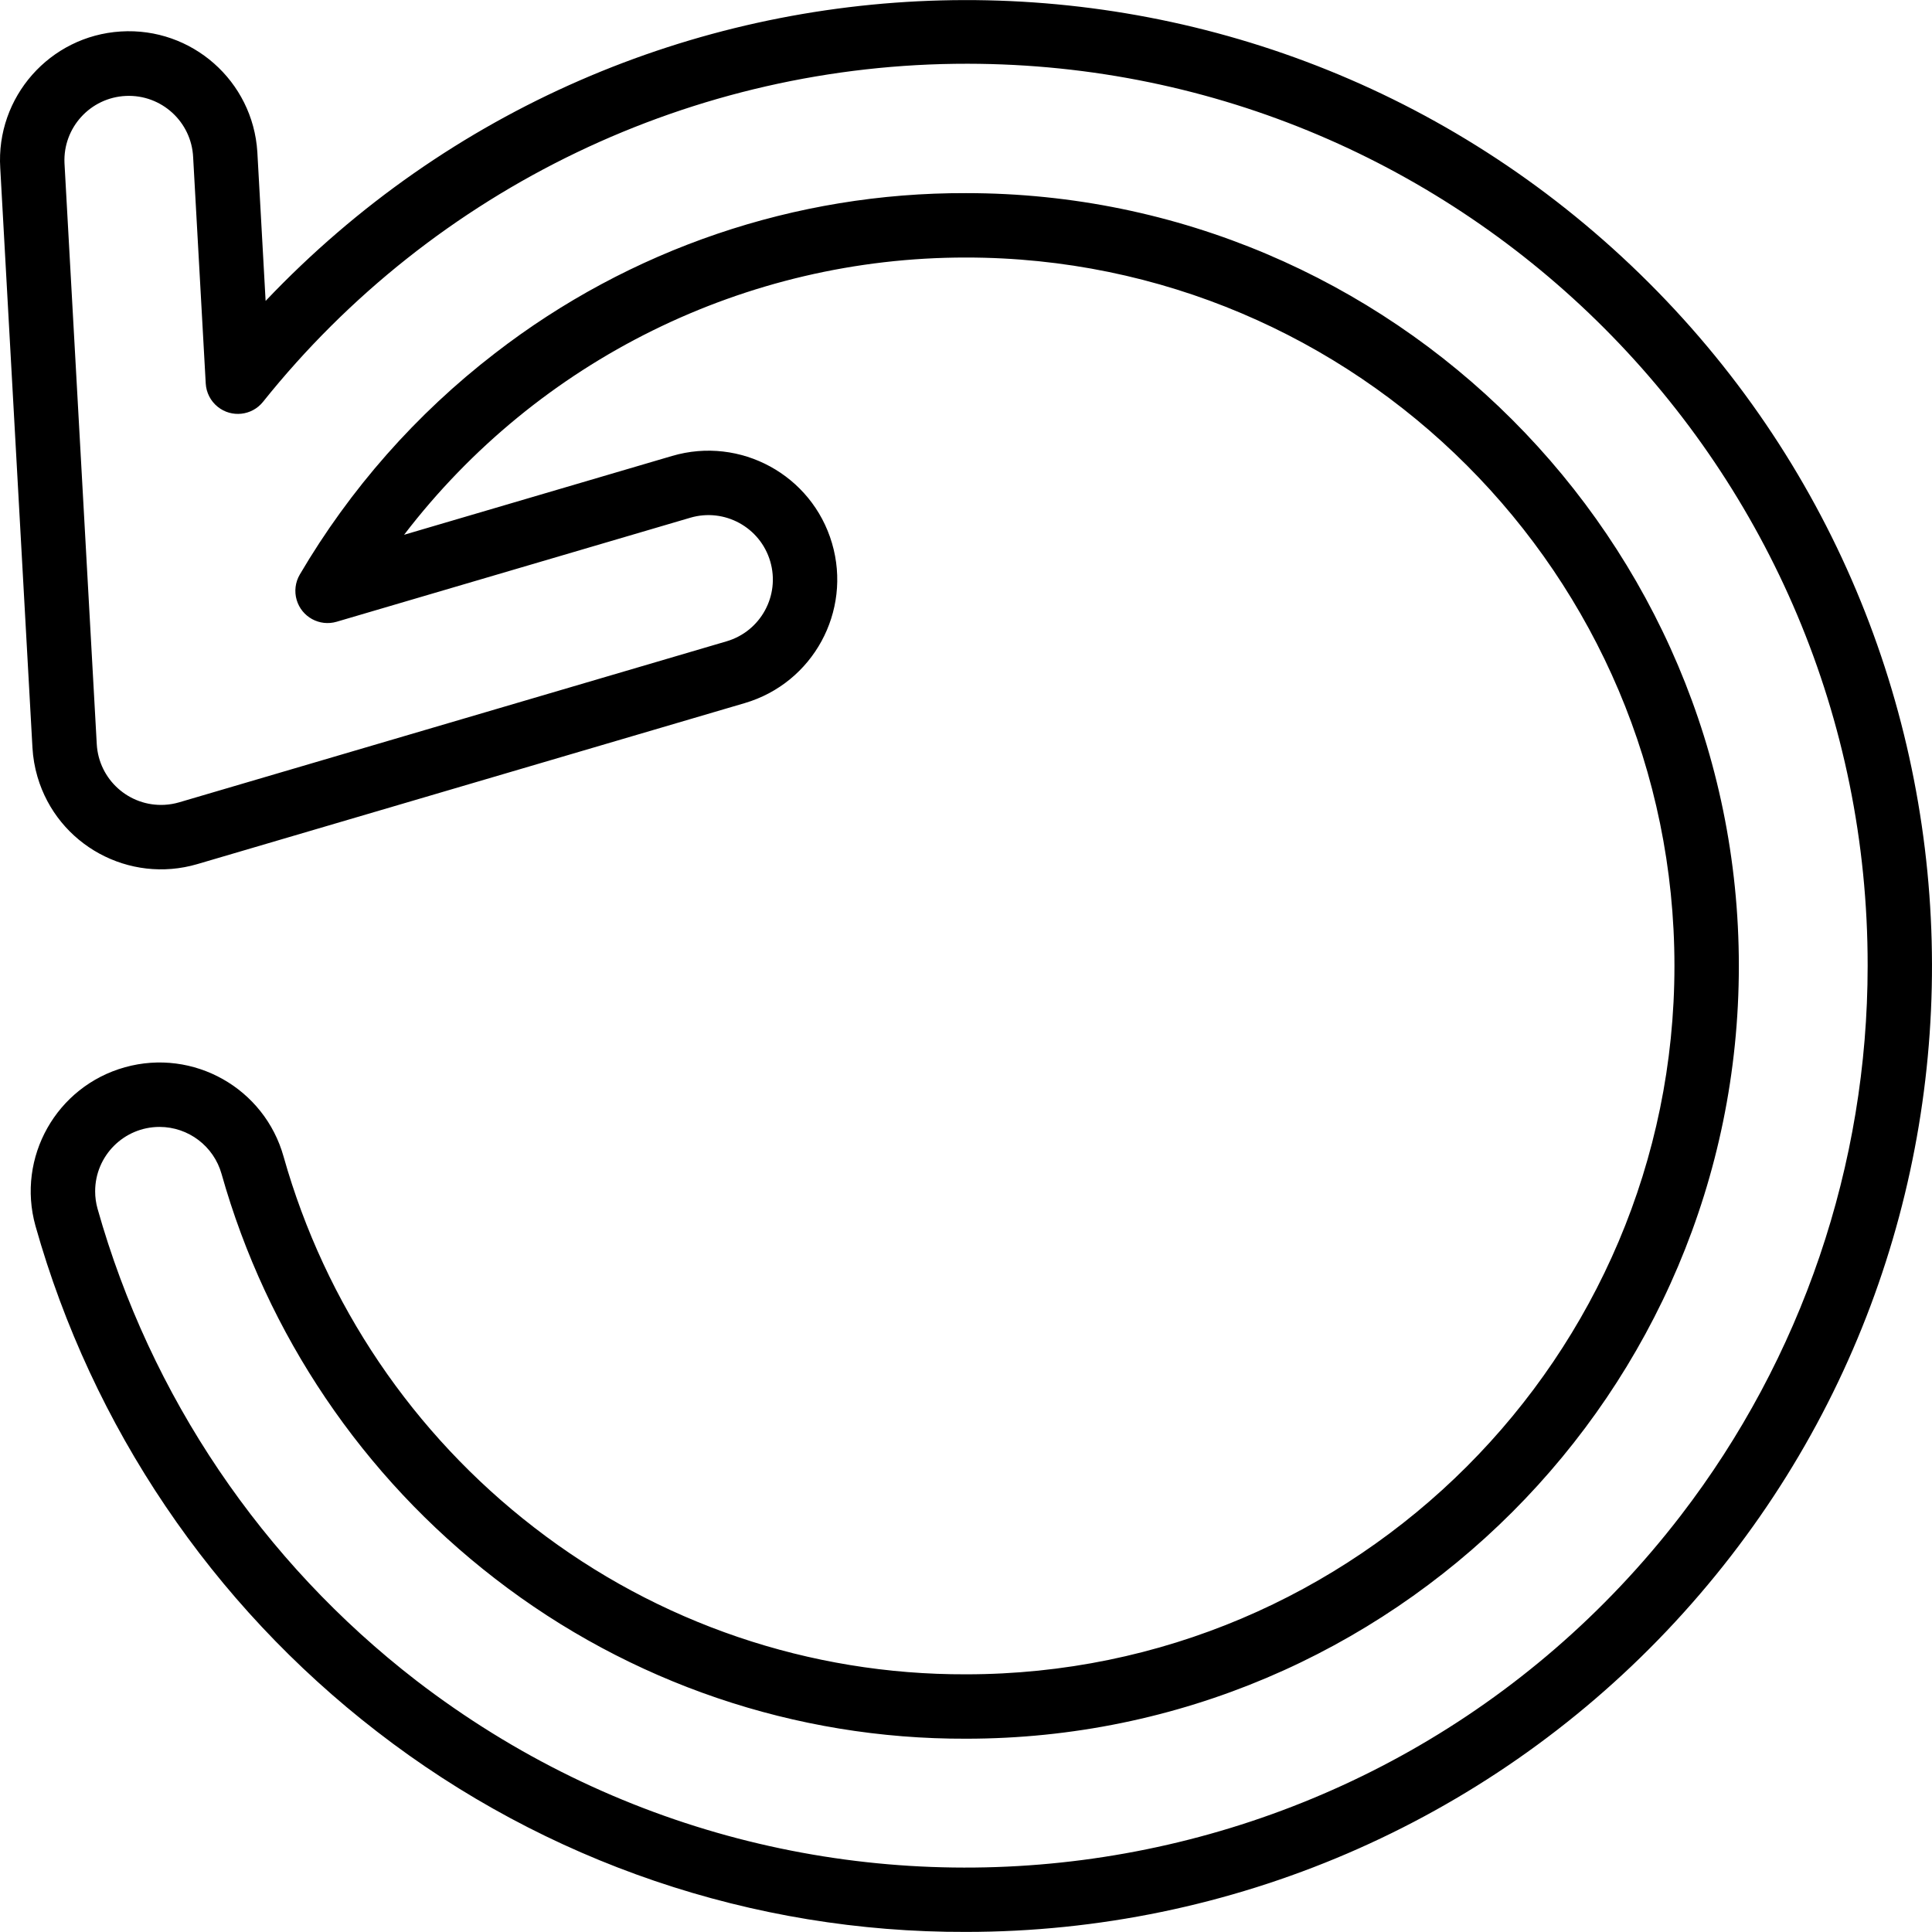 <svg id="Capa_1" enable-background="new 0 0 480.003 480.003" height="512" viewBox="0 0 480.003 480.003" width="512" xmlns="http://www.w3.org/2000/svg"><g><path d="m240.015 479.981c-52.965.173-104.471-17.344-146.349-49.771-41.03-31.688-70.778-75.734-84.851-125.629-4.75-17.024 5.201-34.675 22.224-39.424 17.024-4.75 34.675 5.201 39.425 22.224 10.331 36.593 32.159 68.892 62.259 92.124 30.703 23.77 68.463 36.607 107.292 36.476 97.047 0 176-78.953 176-176s-78.953-176-176-176c-54.729-.038-106.349 25.43-139.62 68.885l66.585-19.585c16.955-4.987 34.742 4.716 39.729 21.671s-4.716 34.742-21.671 39.729l-135.995 40c-16.955 4.986-34.742-4.717-39.728-21.672-.694-2.362-1.114-4.795-1.251-7.253l-8-144c-1.104-17.638 12.301-32.832 29.939-33.935s32.832 12.301 33.935 29.94c.009.149.018.298.025.448l2.03 36.553c91.26-96.114 243.156-100.049 339.269-8.789s100.049 243.156 8.789 339.269c-45.31 47.721-108.23 74.741-174.036 74.739zm-200.386-200c-8.837.006-15.995 7.175-15.989 16.011.001 1.45.199 2.892.589 4.289 13.136 46.57 40.903 87.68 79.2 117.256 98.061 75.43 238.704 57.084 314.134-40.978 30.121-39.158 46.452-87.175 46.452-136.578.152-123.64-99.956-223.994-223.596-224.145-68.099-.084-132.534 30.833-175.078 84.006-2.766 3.445-7.801 3.996-11.247 1.23-1.77-1.421-2.853-3.526-2.979-5.791l-3.126-56.188c-.4-8.827-7.881-15.659-16.708-15.259s-15.659 7.881-15.259 16.708c.005.109.011.218.018.327l8 144c.491 8.823 8.041 15.577 16.864 15.087 1.228-.068 2.443-.278 3.623-.625l136-40c8.478-2.494 13.329-11.387 10.835-19.865s-11.387-13.329-19.865-10.835l-87.858 25.841c-4.239 1.247-8.686-1.178-9.932-5.417-.625-2.125-.341-4.413.783-6.321 12.485-21.255 28.94-39.911 48.468-54.953 33.497-25.934 74.694-39.941 117.057-39.8 105.869 0 192 86.131 192 192s-86.131 192-192 192c-42.363.141-83.56-13.866-117.057-39.8-32.831-25.347-56.639-60.582-67.906-100.5-1.941-6.914-8.242-11.694-15.423-11.7z"/></g></svg>